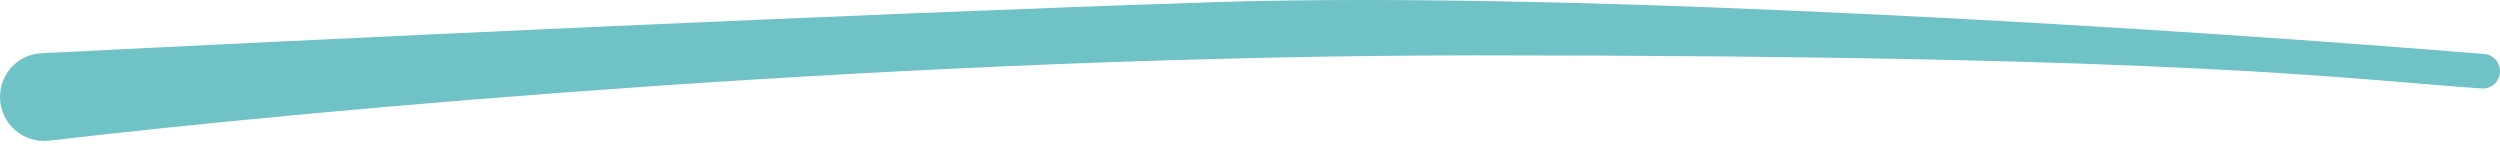<svg width="324" height="19" viewBox="0 0 324 19" fill="none" xmlns="http://www.w3.org/2000/svg">
<path d="M191.589 7.175C118.307 7.175 41.467 14.113 6.384 18.226C2.992 18.623 0 15.982 0 12.567C0 9.546 2.34 7.055 5.358 6.903C39.936 5.156 111.001 1.772 157.562 0.278C205.757 -1.269 285.905 4.014 321.977 7.006C323.139 7.103 324 8.072 324 9.238C324 10.526 322.92 11.55 321.635 11.464C304.579 10.325 284.902 7.175 191.589 7.175Z" fill="#6FC2C5"/>
</svg>
